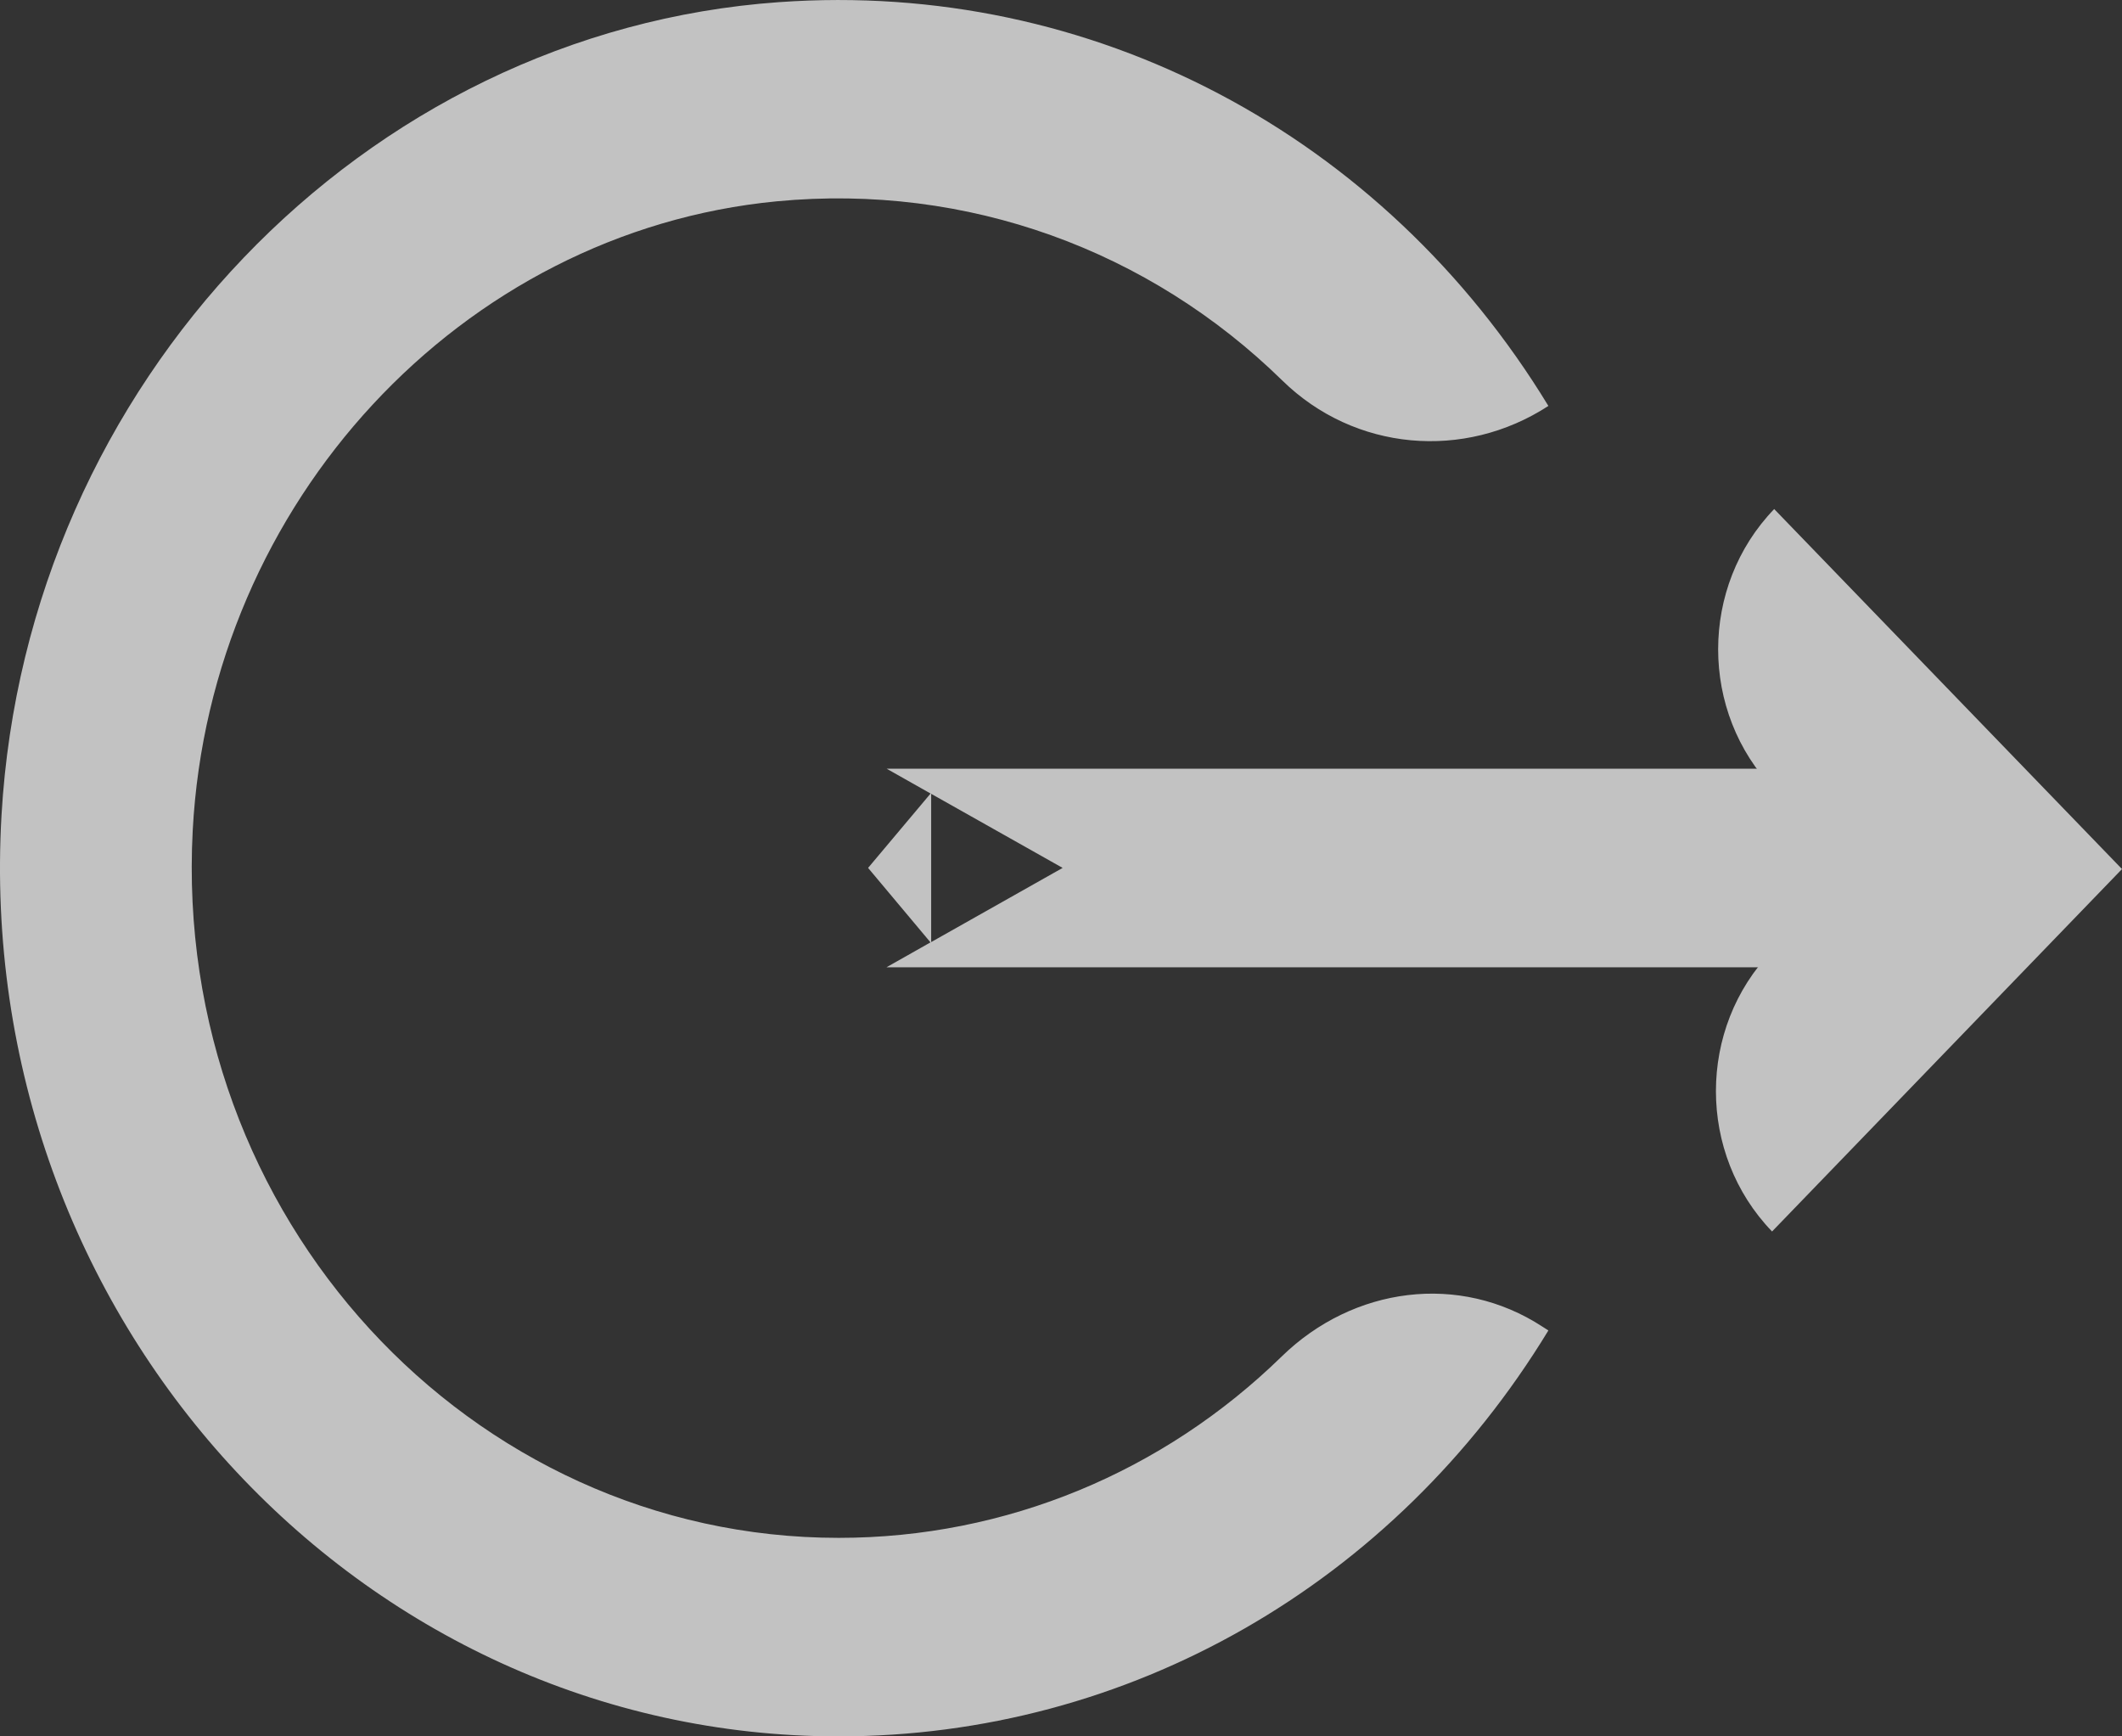 <svg width="22" height="18" viewBox="0 0 22 18" fill="none" xmlns="http://www.w3.org/2000/svg">
<rect x="0" y="0" width="22" height="18" fill="#333333" stroke="none"/>
<g opacity="0.7" clip-path="url(#clip0_126_130665)">
<path d="M8.081 0.022C11.321 -0.208 14.341 1.395 16.053 4.208C15.181 4.775 14.044 4.678 13.295 3.945C11.917 2.596 10.031 1.898 8.052 2.087C4.78 2.402 2.178 5.212 1.998 8.609C1.787 12.615 4.872 15.942 8.695 15.942C10.433 15.942 12.062 15.258 13.289 14.061C14.03 13.339 15.131 13.191 15.992 13.753L16.053 13.792C14.45 16.427 11.698 18 8.693 18C3.723 18 -0.286 13.659 0.016 8.447C0.276 3.974 3.762 0.328 8.079 0.022L8.081 0.022Z" fill="white"/>
<path d="M9 8.997L9.647 9.769L9.191 10.027L20.016 10.027C20.564 10.027 21.009 9.567 21.009 8.997C21.009 8.428 20.564 7.969 20.016 7.969L9.193 7.969L9.648 8.226L9 8.997ZM11.017 8.997L9.654 9.766L9.654 8.229L11.017 8.997Z" fill="white"/>
<path d="M18.395 5.278L22 9.009L18.372 12.766C17.596 11.962 17.596 10.66 18.372 9.857L19.19 9.009L18.395 8.185C17.619 7.382 17.619 6.08 18.395 5.276L18.395 5.278Z" fill="white"/>
</g>
<defs>
<clipPath id="clip0_126_130665">
<rect width="22" height="18" fill="white" transform="translate(22 18) rotate(-180)"/>
</clipPath>
</defs>
</svg>
